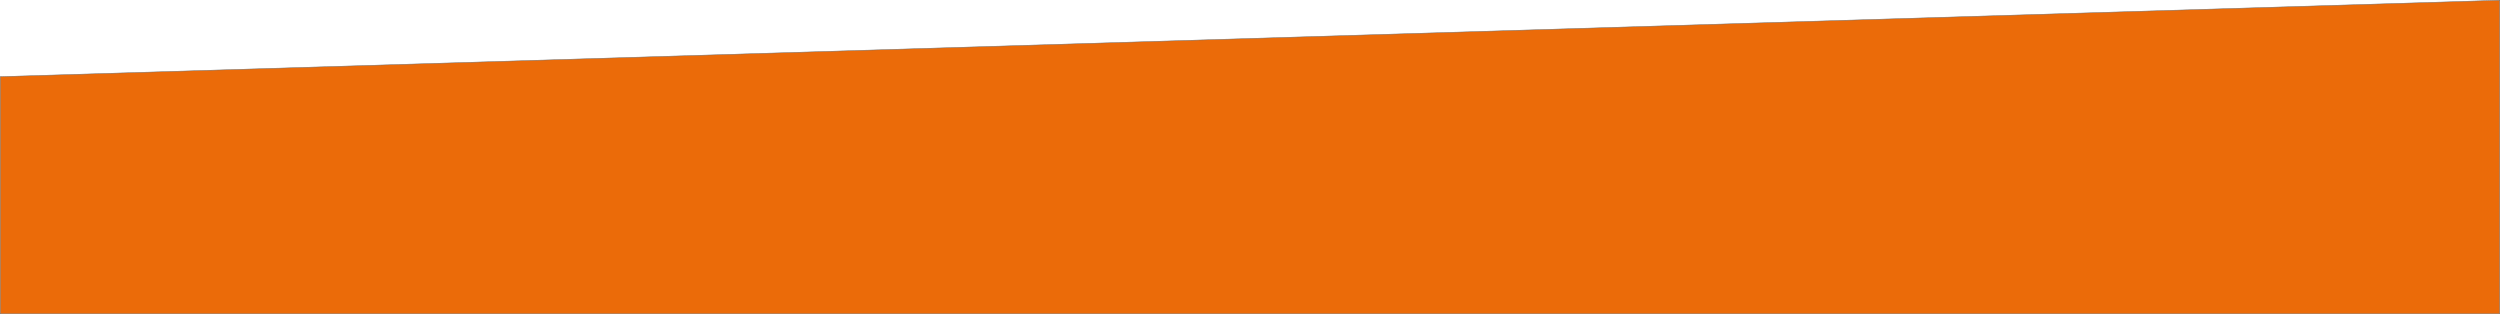 <svg xmlns="http://www.w3.org/2000/svg" width="5000" height="628.142" viewBox="0 0 5000 628.142"> <g id="Path_23" data-name="Path 23" transform="translate(0 381.521)" fill="#eb6b09"> <path d="M 4999.5 246.12 L 0.5 246.12 L 0.5 -228.247 L 4999.5 -381.006 L 4999.5 246.12 Z" stroke="none"/> <path d="M 4999 -380.49 L 1 -227.762 L 1 245.62 L 4999 245.62 L 4999 -380.49 M 5000 -381.521 L 5000 246.62 L 0 246.62 L 0 -228.732 L 5000 -381.521 Z" stroke="none" fill="#707070"/> </g> </svg>
